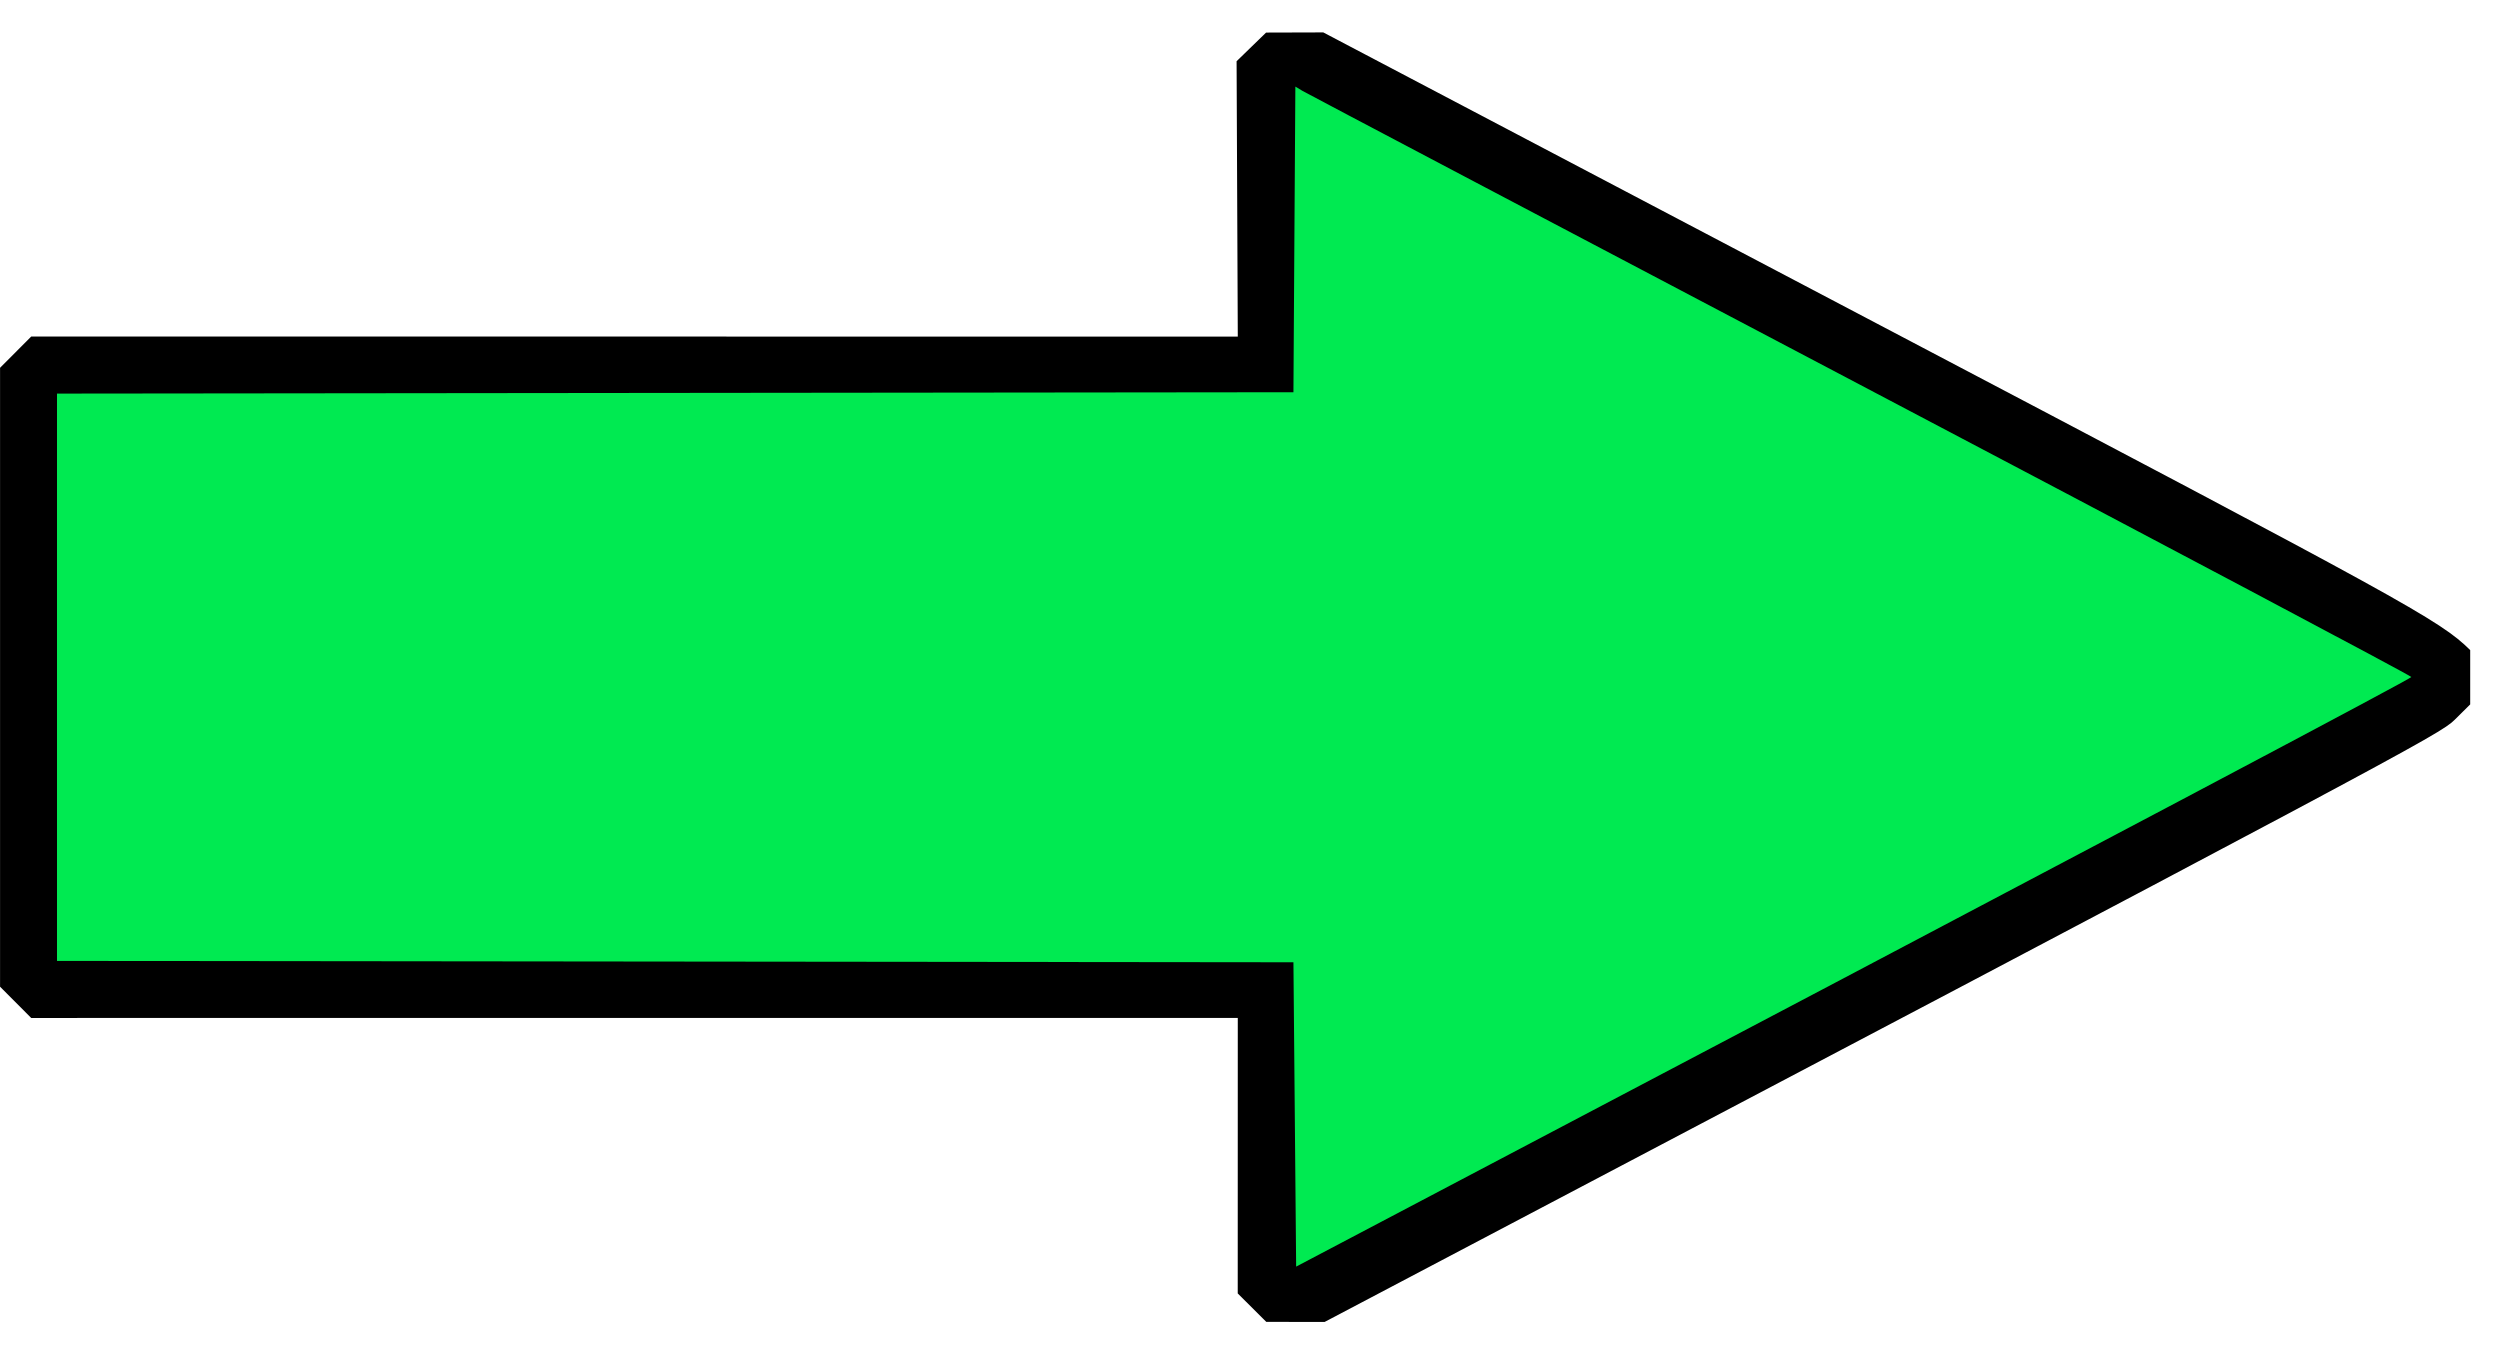 <svg xmlns="http://www.w3.org/2000/svg" viewBox="0 0 921 500">
  <style>
    tspan { white-space:pre } .outline-fill { fill: #ffffff } .forward-fill { fill: #00ea51 }
  </style>
  <g id="Background copy">
    <path id="Path 0" d="M460.99 17.28L455.56 22.56L456 124L11.5 123.98L0.02 135.5L0.02 363.5L11.5 375.02L456 375L455.98 476.5L466.5 486.98L488 487C886.09 277.46 898.85 270.58 904.26 265.21L910.02 259.5L910.02 239.5C898.85 228.42 886.16 221.59 693 120.01L487.5 11.94L466.43 12" class="outline"/>
    <path id="Path 1" d="M476.85 88.2L476.5 144.5L21 145L21 354L476.5 354.5L477.5 466.62C796.03 298.99 888.42 249.91 888.33 249.41C888.23 248.91 796.88 200.48 685.33 141.79C573.77 83.09 481.31 34.36 479.85 33.49L477.21 31.9" class="forward-fill"/>
  </g>
</svg>

